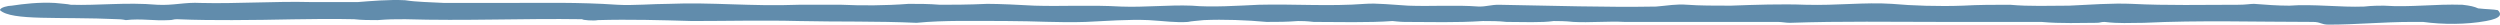 <svg width="203" height="2" viewBox="0 0 203 2" fill="none" xmlns="http://www.w3.org/2000/svg">
<path d="M0 0.827C0 0.607 0.639 0.46 0.958 0.46C1.916 0.313 3.194 0.167 4.472 0.24C5.11 0.313 5.43 0.313 5.749 0.387C7.985 0.46 10.221 0.167 12.776 0.387C14.054 0.46 15.012 0.167 16.29 0.24C19.164 0.313 22.358 0.093 25.233 0.167C26.191 0.167 27.788 0.167 29.066 0.167C30.024 0.093 31.621 -0.053 32.899 0.02C33.857 0.167 34.815 0.167 36.093 0.24C37.69 0.24 39.287 0.24 40.884 0.24C44.078 0.24 46.953 0.167 50.147 0.387C51.424 0.46 53.021 0.313 54.299 0.313C57.812 0.167 61.007 0.533 64.839 0.387C65.798 0.387 67.075 0.387 68.353 0.387C69.95 0.46 71.866 0.46 73.783 0.313C74.741 0.313 75.38 0.313 76.338 0.387C77.296 0.387 78.574 0.387 80.171 0.313C81.129 0.313 82.726 0.387 84.004 0.46C86.24 0.533 88.475 0.387 91.031 0.533C92.947 0.607 94.864 0.387 96.78 0.46C98.377 0.607 100.613 0.46 102.21 0.387C105.084 0.313 107.959 0.533 110.834 0.313C111.792 0.24 113.07 0.387 114.347 0.46C116.264 0.533 118.18 0.387 120.096 0.533C120.735 0.533 121.055 0.387 121.694 0.387C126.165 0.46 130.317 0.607 134.47 0.533C135.428 0.46 136.067 0.313 137.025 0.387C137.983 0.46 139.261 0.46 140.538 0.46C142.455 0.387 144.691 0.313 146.607 0.387C149.162 0.46 151.398 0.167 153.634 0.313C155.231 0.46 157.467 0.533 159.383 0.46C160.661 0.387 161.939 0.387 163.216 0.387C164.813 0.533 166.41 0.46 168.007 0.46C169.604 0.387 171.521 0.24 173.118 0.313C175.992 0.46 178.867 0.387 181.742 0.387C182.381 0.387 182.7 0.313 183.019 0.313C183.978 0.387 184.936 0.46 185.894 0.46C187.81 0.313 190.046 0.607 191.963 0.533C192.602 0.46 193.24 0.46 193.56 0.46C195.796 0.607 197.712 0.313 199.948 0.387C200.587 0.46 200.906 0.533 201.226 0.68C201.864 0.753 202.503 0.753 202.823 0.827C203.142 1.12 203.142 1.487 201.864 1.707C200.267 2 198.351 2 196.754 1.78C196.434 1.78 196.115 1.78 195.796 1.78C193.56 1.78 191.324 2 189.088 2C188.449 2 188.449 1.78 187.811 1.78C183.339 1.78 178.548 1.633 174.076 1.853C172.798 1.853 172.16 1.927 170.882 1.78C170.563 1.78 170.563 1.853 170.243 1.853C168.966 1.853 167.369 1.927 165.771 1.78C164.813 1.78 164.174 1.78 163.216 1.78C161.619 1.78 159.383 1.78 157.786 1.78C153.634 1.78 149.482 1.707 145.33 1.853C145.01 1.853 144.691 1.78 144.371 1.78C143.413 1.78 142.774 1.78 141.816 1.78C138.303 1.78 135.428 1.78 131.915 1.78C130.637 1.707 129.04 1.853 127.762 1.78C127.123 1.707 126.485 1.707 126.165 1.707C125.207 1.853 123.61 1.78 122.332 1.78C121.694 1.707 121.055 1.707 120.416 1.707C118.18 1.853 116.264 1.78 114.028 1.78C113.708 1.78 113.07 1.707 113.07 1.707C111.153 1.853 108.598 1.78 106.681 1.78C106.043 1.707 105.723 1.707 105.404 1.707C104.446 1.78 103.807 1.78 102.849 1.78C101.252 1.633 99.335 1.56 97.738 1.633C97.099 1.707 96.78 1.707 96.46 1.78C95.502 1.853 94.544 1.707 93.266 1.633C91.669 1.56 89.753 1.707 88.156 1.78C85.92 1.853 84.004 1.707 81.768 1.707C79.213 1.707 76.657 1.633 74.421 1.853C71.228 1.707 68.033 1.78 64.839 1.707C61.965 1.633 59.09 1.707 56.215 1.707C53.66 1.633 51.105 1.56 48.55 1.633C48.23 1.707 47.272 1.633 47.272 1.56C42.481 1.487 37.69 1.707 32.899 1.56C31.941 1.56 31.621 1.56 30.663 1.633C30.024 1.633 29.385 1.633 28.747 1.56C25.233 1.487 22.358 1.633 18.845 1.633C17.567 1.633 15.97 1.633 14.373 1.56C14.054 1.56 14.054 1.633 13.735 1.633C12.457 1.707 11.499 1.487 10.221 1.633C10.221 1.633 9.902 1.56 9.582 1.56C4.791 1.34 0.958 1.707 0 0.827Z" fill="#618CAC"/>
</svg>
